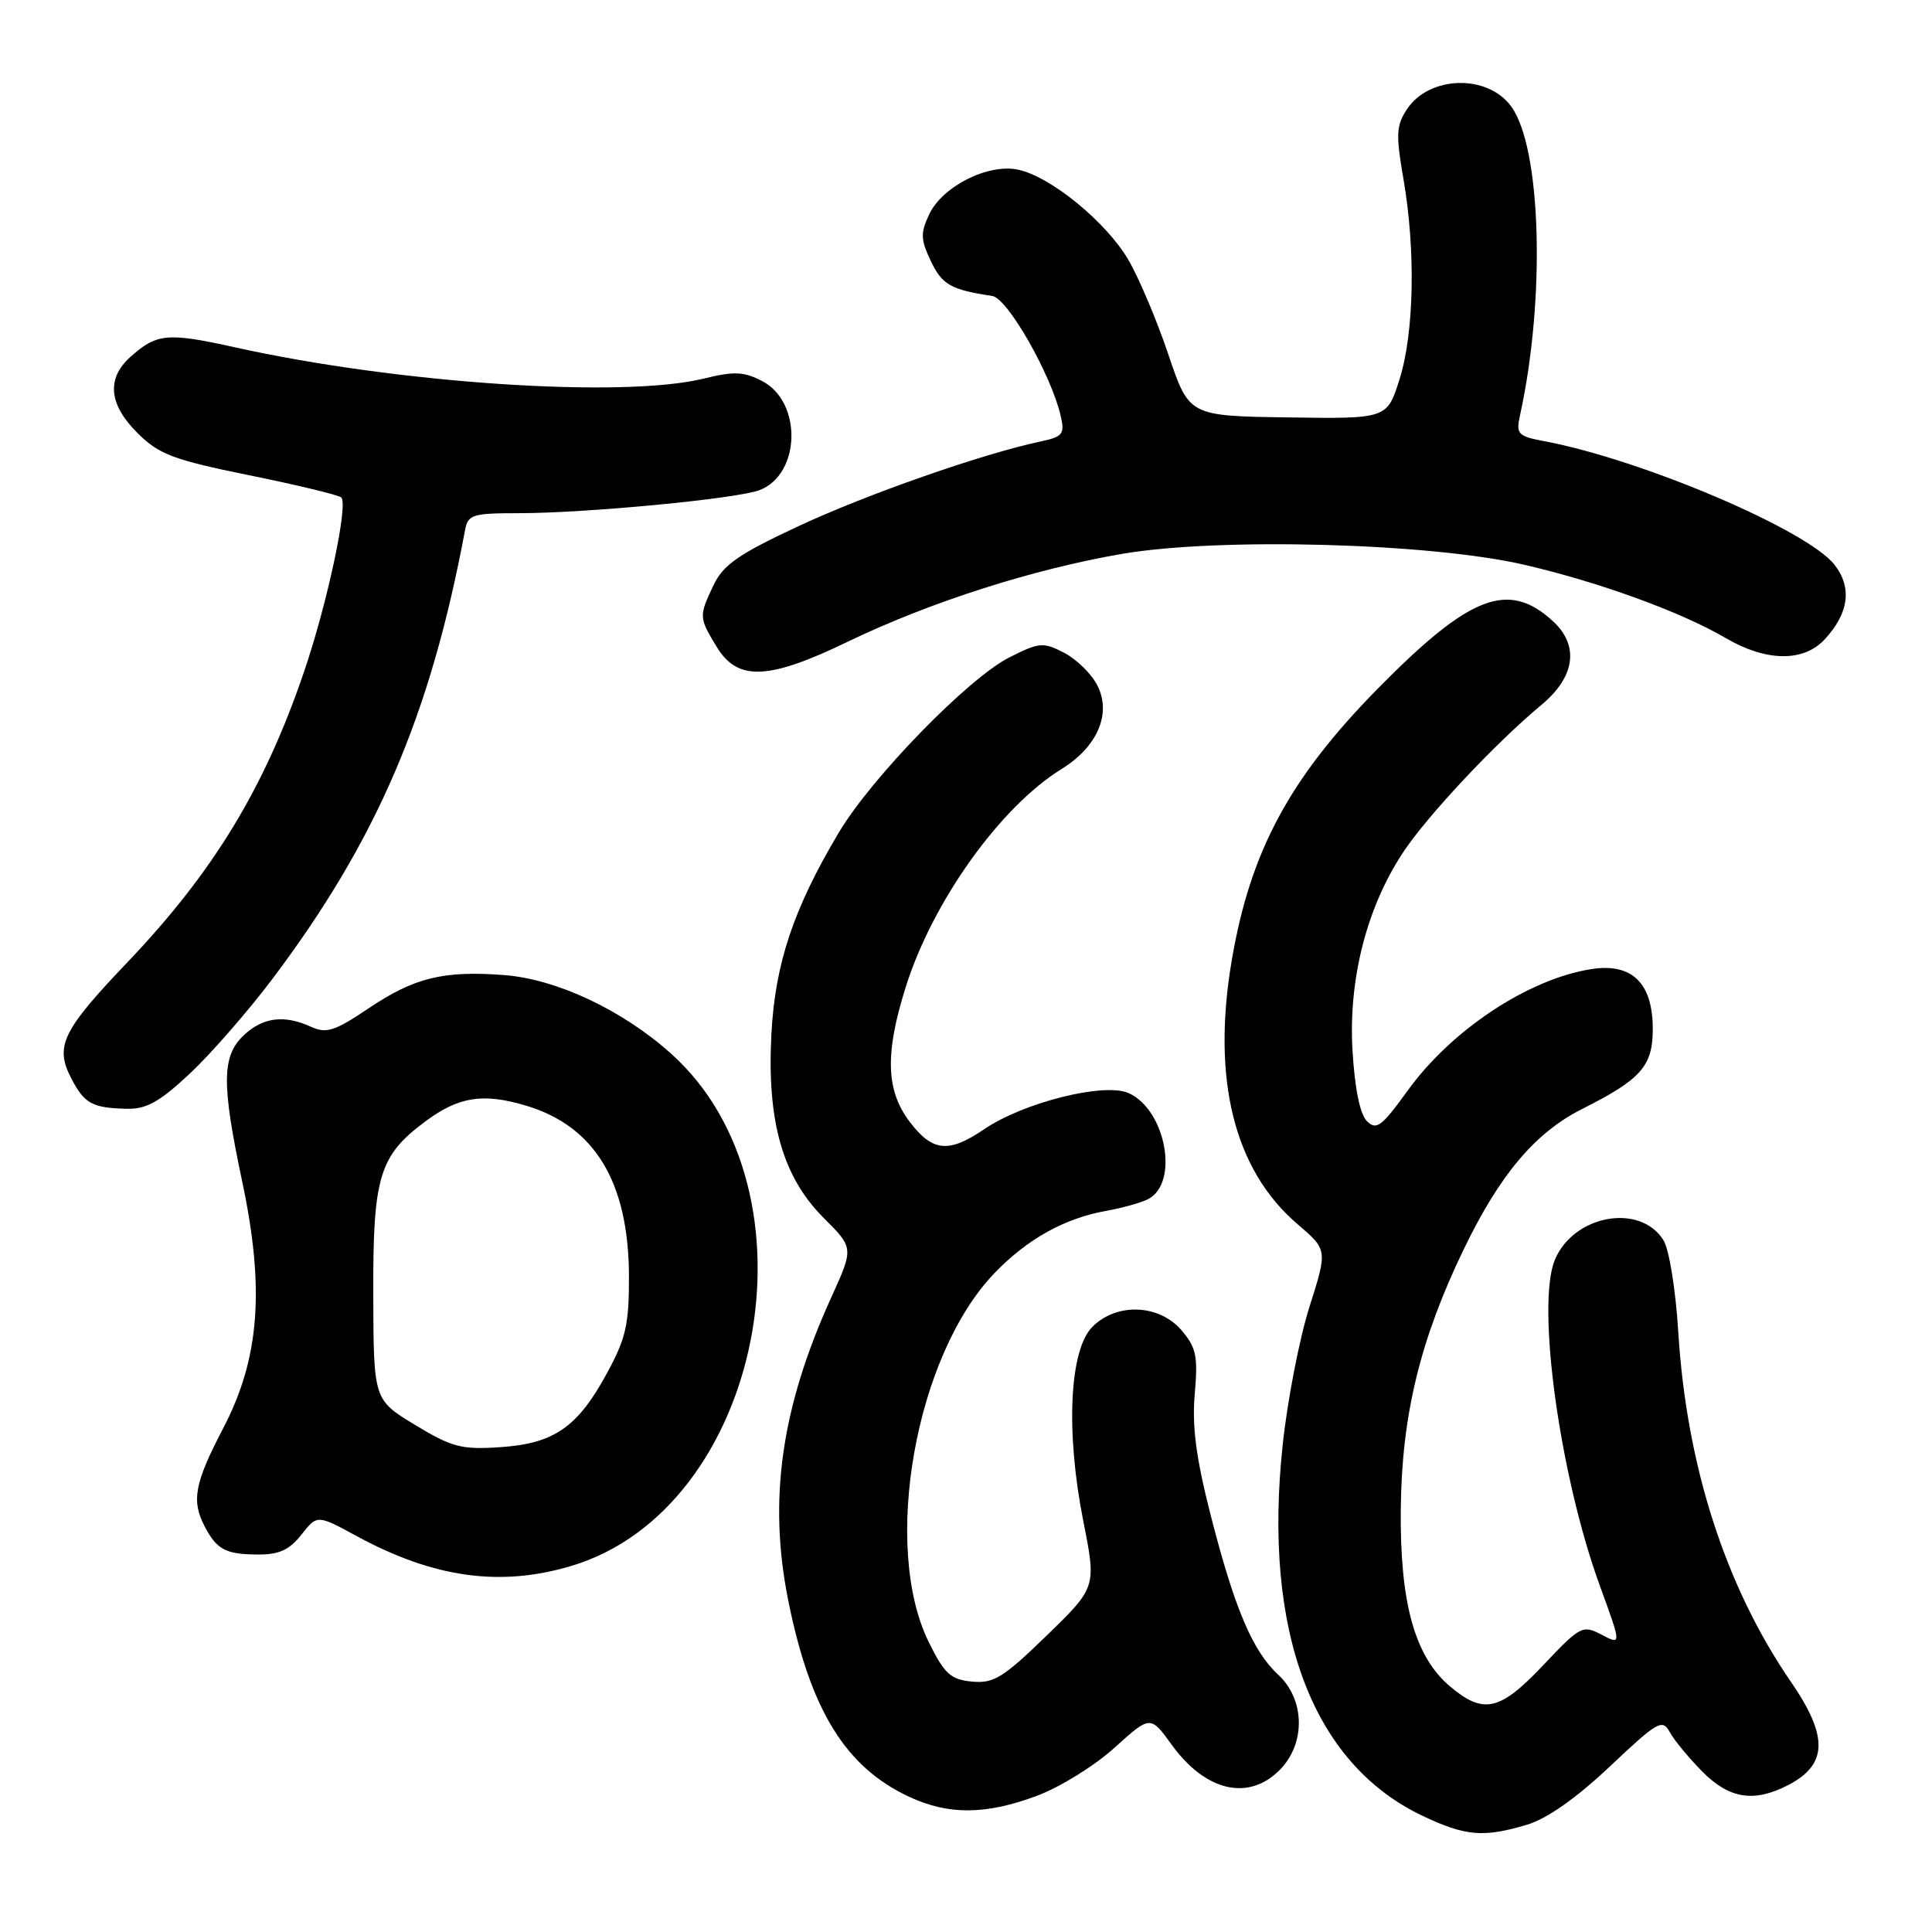 <?xml version="1.0" encoding="UTF-8" standalone="no"?>
<!DOCTYPE svg PUBLIC "-//W3C//DTD SVG 1.1//EN" "http://www.w3.org/Graphics/SVG/1.1/DTD/svg11.dtd" >
<svg xmlns="http://www.w3.org/2000/svg" xmlns:xlink="http://www.w3.org/1999/xlink" version="1.1" viewBox="0 0 256 256">
 <g >
 <path fill="currentColor"
d=" M 202.35 241.78 C 204.99 240.99 208.88 238.25 213.31 234.07 C 219.68 228.06 220.27 227.72 221.27 229.54 C 221.86 230.62 223.80 232.96 225.57 234.75 C 229.15 238.36 232.42 238.87 236.93 236.54 C 242.18 233.82 242.29 230.11 237.34 222.90 C 228.64 210.26 223.48 194.25 222.38 176.50 C 222.04 170.93 221.17 165.54 220.42 164.34 C 217.32 159.37 208.50 160.98 206.02 166.95 C 203.55 172.92 206.68 195.60 212.01 210.18 C 214.86 217.99 214.86 217.99 212.23 216.61 C 209.70 215.29 209.42 215.43 204.51 220.62 C 198.76 226.71 196.59 227.21 192.15 223.47 C 187.47 219.53 185.49 212.43 185.61 200.00 C 185.73 187.55 188.17 177.50 193.97 165.50 C 198.77 155.58 203.42 150.08 209.67 146.93 C 217.47 143.00 219.00 141.27 219.00 136.33 C 219.00 130.23 216.22 127.55 210.80 128.42 C 202.47 129.75 192.33 136.47 186.53 144.50 C 183.07 149.29 182.38 149.81 181.12 148.55 C 180.20 147.63 179.51 144.22 179.21 139.14 C 178.67 129.73 181.11 120.20 185.92 112.94 C 189.14 108.07 198.18 98.44 204.26 93.39 C 208.73 89.67 209.29 85.53 205.75 82.29 C 199.85 76.89 194.75 78.86 182.53 91.28 C 170.88 103.12 165.67 112.81 163.22 127.21 C 160.53 142.99 163.52 155.01 171.92 162.20 C 175.91 165.61 175.91 165.61 173.51 173.16 C 172.19 177.32 170.60 185.51 169.97 191.38 C 167.30 216.16 173.89 233.68 188.50 240.61 C 194.19 243.31 196.57 243.51 202.35 241.78 Z  M 137.43 237.94 C 140.46 236.81 145.08 233.95 147.68 231.58 C 152.43 227.29 152.43 227.29 155.25 231.18 C 159.72 237.36 165.40 238.70 169.55 234.55 C 173.02 231.07 172.94 225.22 169.38 221.92 C 165.96 218.76 163.57 213.10 160.39 200.65 C 158.48 193.16 157.94 188.98 158.31 184.70 C 158.75 179.68 158.51 178.55 156.54 176.25 C 153.57 172.80 147.96 172.59 144.75 175.81 C 141.70 178.86 141.19 189.70 143.54 201.54 C 145.28 210.32 145.28 210.32 138.68 216.73 C 132.92 222.32 131.67 223.09 128.79 222.82 C 125.97 222.55 125.16 221.81 123.09 217.64 C 116.79 204.92 121.30 179.56 131.80 168.67 C 136.13 164.18 141.02 161.45 146.55 160.45 C 148.72 160.06 151.24 159.36 152.13 158.89 C 156.26 156.77 154.50 147.09 149.57 144.85 C 146.37 143.39 135.67 146.06 130.42 149.62 C 125.69 152.83 123.57 152.62 120.55 148.66 C 117.39 144.51 117.24 139.64 119.99 130.86 C 123.55 119.49 132.51 106.94 140.66 101.90 C 145.44 98.95 147.32 94.53 145.39 90.79 C 144.61 89.27 142.63 87.34 140.99 86.49 C 138.22 85.06 137.71 85.11 133.76 87.10 C 128.32 89.84 115.50 103.01 111.15 110.31 C 105.13 120.42 102.69 127.71 102.21 137.10 C 101.62 148.63 103.71 155.95 109.15 161.39 C 113.13 165.36 113.13 165.36 110.14 171.93 C 103.50 186.53 101.77 198.78 104.45 212.09 C 107.38 226.63 112.04 234.17 120.50 238.10 C 125.72 240.52 130.65 240.48 137.43 237.94 Z  M 75.65 207.51 C 101.06 199.96 109.30 157.94 88.95 139.64 C 82.51 133.85 73.77 129.73 66.78 129.20 C 58.76 128.59 54.88 129.54 48.84 133.61 C 44.38 136.61 43.25 136.98 41.25 136.07 C 37.67 134.43 34.86 134.78 32.31 137.17 C 29.38 139.93 29.34 143.57 32.10 156.59 C 35.11 170.80 34.39 180.03 29.58 189.24 C 25.76 196.56 25.33 198.86 27.15 202.32 C 28.74 205.34 29.94 205.97 34.18 205.98 C 36.98 206.00 38.35 205.37 39.94 203.35 C 42.03 200.70 42.03 200.70 47.19 203.50 C 57.41 209.07 66.23 210.31 75.65 207.51 Z  M 25.14 142.27 C 27.92 139.67 32.83 134.04 36.06 129.76 C 49.91 111.38 57.03 94.80 61.62 70.25 C 62.00 68.18 62.58 68.00 68.77 68.00 C 77.75 67.99 97.63 66.09 100.63 64.95 C 106.10 62.87 106.34 53.26 100.98 50.49 C 98.55 49.23 97.25 49.18 93.28 50.16 C 82.55 52.80 52.75 50.82 31.12 46.02 C 22.17 44.03 20.76 44.17 17.25 47.32 C 14.08 50.18 14.42 53.62 18.25 57.41 C 21.08 60.21 22.97 60.93 33.00 62.97 C 39.33 64.25 44.82 65.58 45.21 65.91 C 46.19 66.75 43.38 79.95 40.29 89.00 C 35.04 104.43 28.28 115.55 16.89 127.50 C 8.25 136.56 7.24 138.63 9.43 142.86 C 11.18 146.24 12.21 146.81 16.79 146.92 C 19.40 146.98 21.14 146.01 25.14 142.27 Z  M 112.31 85.04 C 123.17 79.80 136.92 75.40 148.74 73.38 C 161.63 71.19 189.54 71.95 202.00 74.84 C 211.96 77.15 222.77 81.09 228.67 84.55 C 234.00 87.67 238.95 87.75 241.75 84.75 C 244.99 81.28 245.45 77.84 243.07 74.82 C 239.45 70.21 217.52 60.88 204.63 58.46 C 201.15 57.81 200.87 57.51 201.39 55.12 C 204.82 39.57 204.24 19.48 200.21 14.06 C 197.03 9.78 189.34 10.03 186.41 14.50 C 185.01 16.64 184.95 17.87 185.95 23.64 C 187.60 33.09 187.39 44.09 185.45 50.24 C 183.79 55.50 183.79 55.50 170.67 55.31 C 157.56 55.12 157.56 55.12 154.81 46.96 C 153.30 42.47 150.91 36.82 149.51 34.42 C 146.57 29.42 139.28 23.44 134.94 22.49 C 130.98 21.62 124.90 24.66 123.13 28.39 C 121.95 30.88 121.98 31.73 123.35 34.61 C 124.84 37.74 126.00 38.39 131.49 39.22 C 133.53 39.53 139.31 49.70 140.56 55.15 C 141.10 57.53 140.82 57.88 137.83 58.51 C 130.15 60.14 114.85 65.50 105.80 69.72 C 97.86 73.43 95.83 74.84 94.55 77.53 C 92.59 81.66 92.60 81.83 94.99 85.75 C 97.75 90.27 101.83 90.11 112.31 85.04 Z  M 55.00 188.81 C 49.50 185.48 49.50 185.48 49.46 171.49 C 49.41 155.92 50.24 153.15 56.34 148.61 C 60.77 145.31 63.98 144.80 69.66 146.49 C 78.79 149.20 83.29 156.61 83.34 169.02 C 83.36 175.49 82.95 177.31 80.43 181.95 C 76.53 189.13 73.42 191.28 66.26 191.76 C 61.14 192.10 59.89 191.77 55.00 188.81 Z "/>
</g>
</svg>